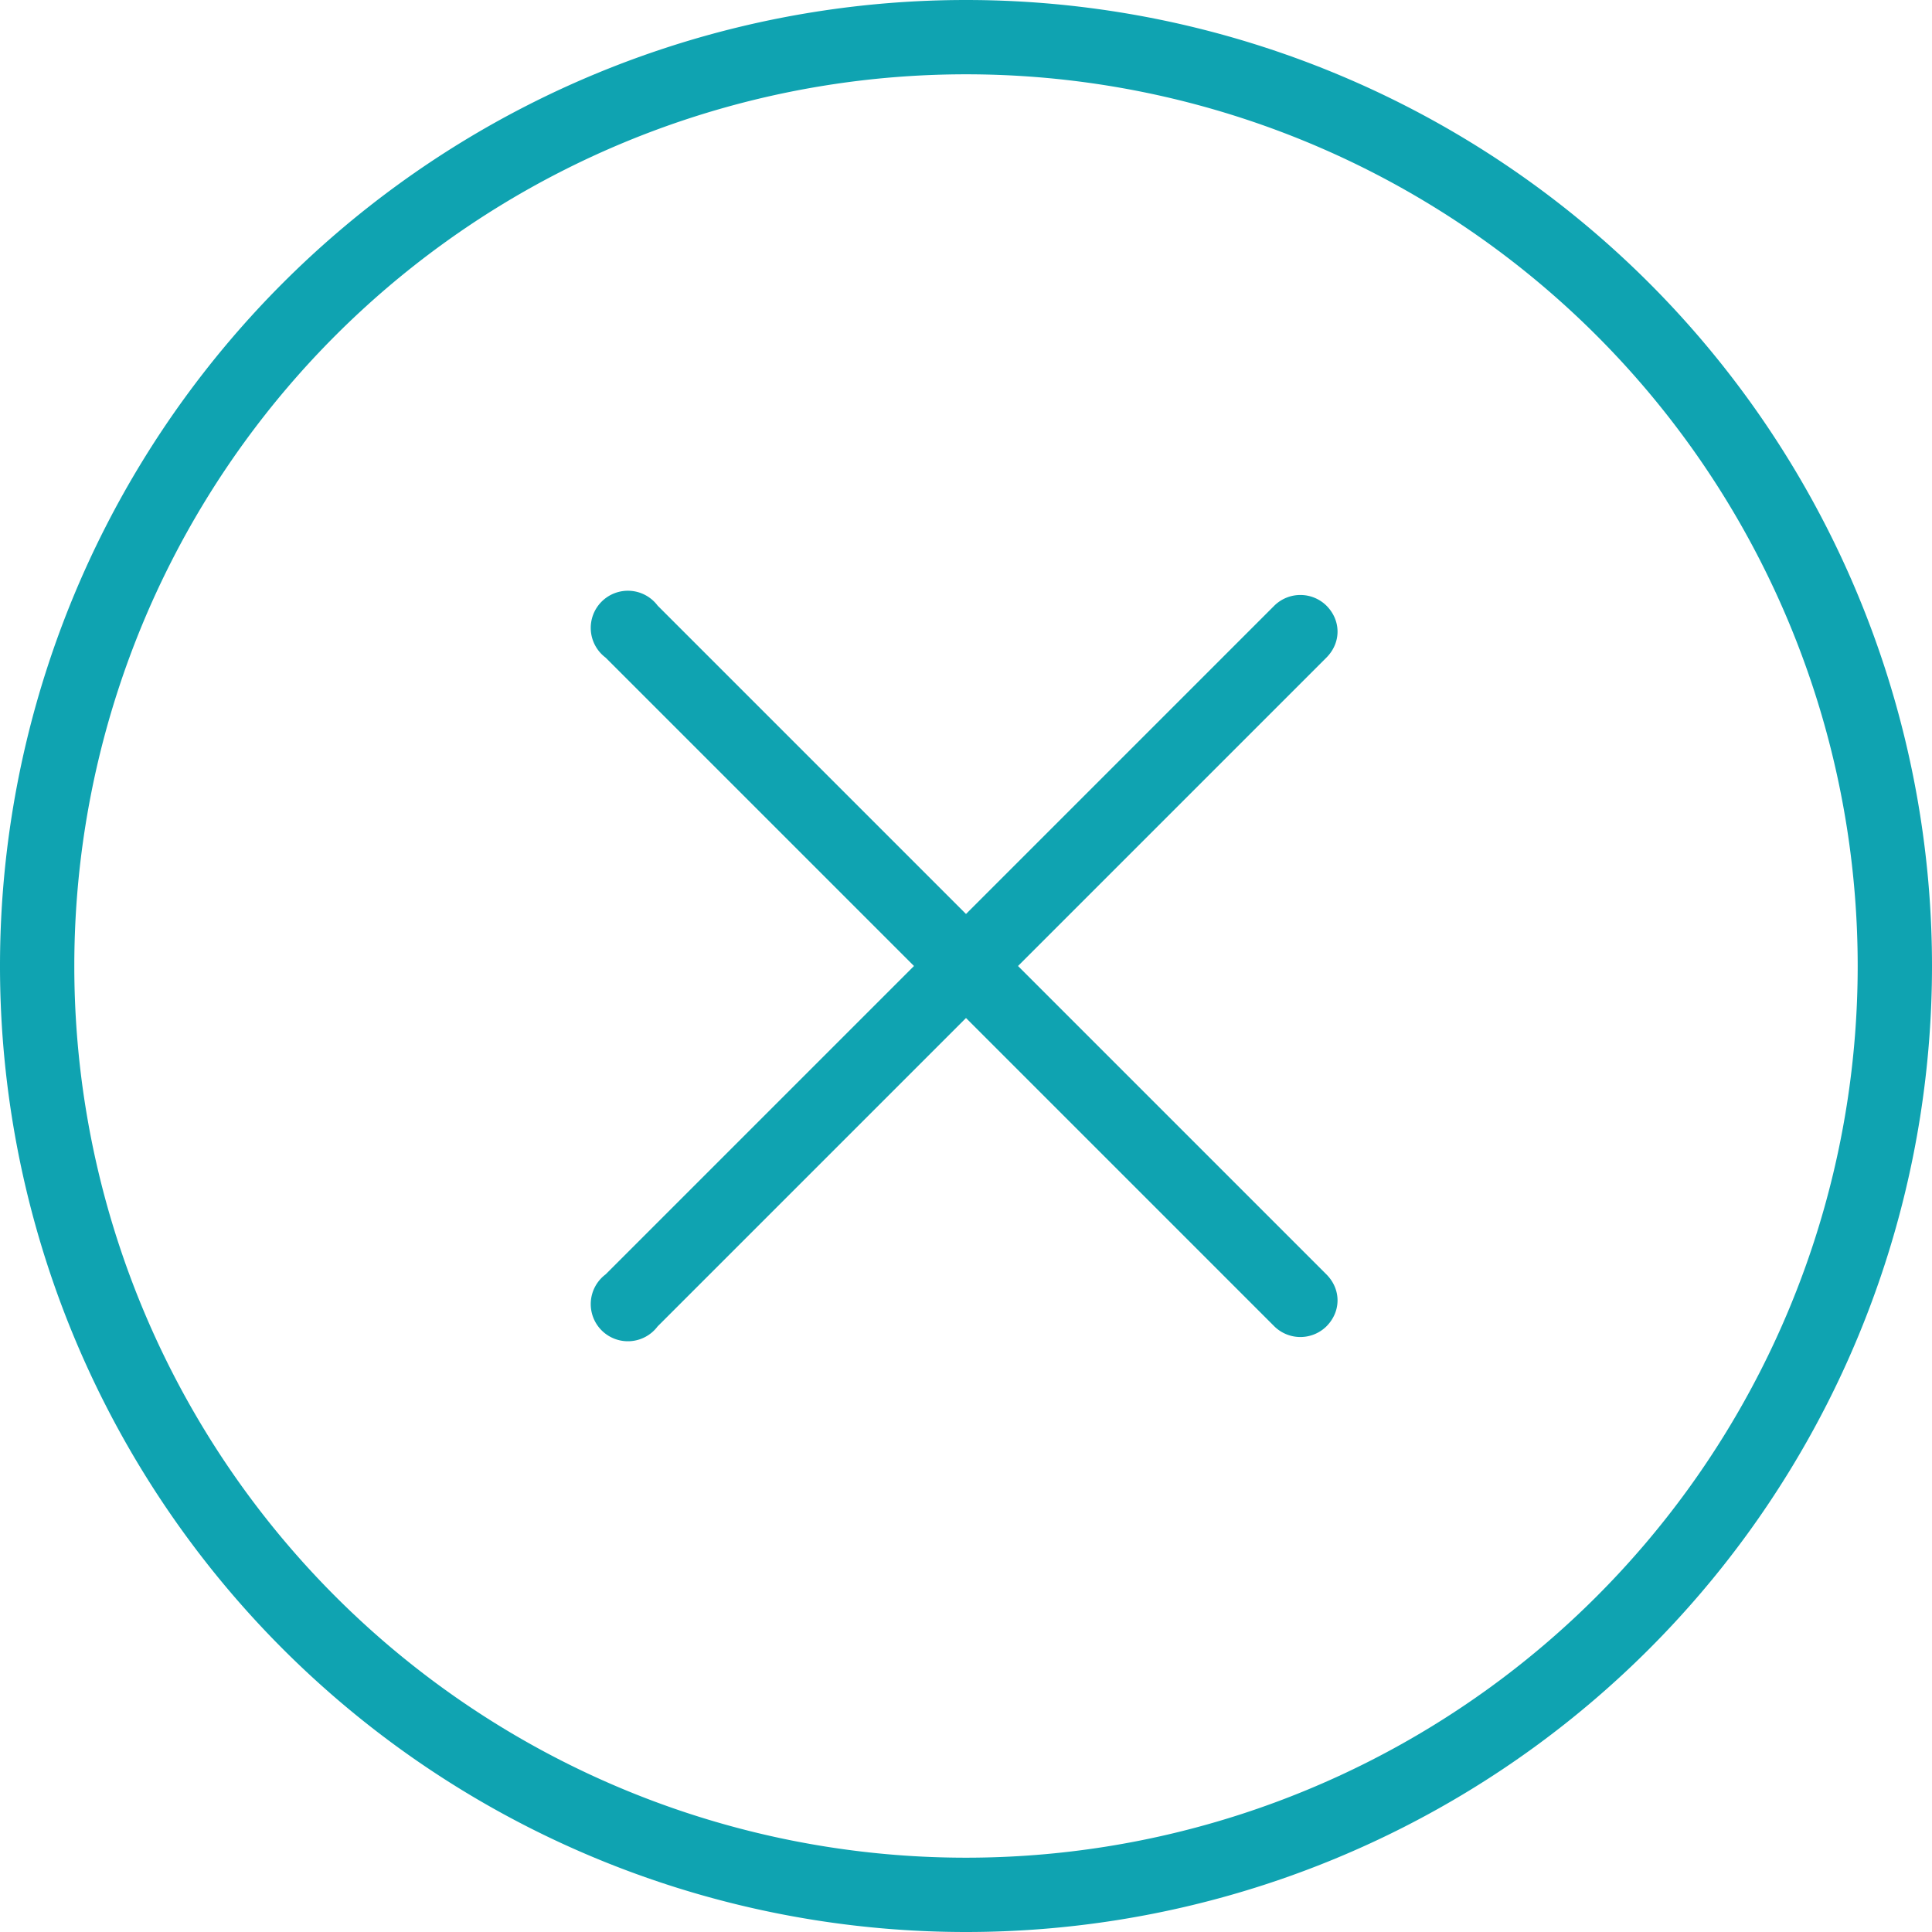 <svg xmlns="http://www.w3.org/2000/svg" viewBox="0 0 52 52">
	<g fill="#0fa3b1">
		<path d="M26 0a26 26 0 1 0 0 52 26 26 0 0 0 0-52zm0 50a24 24 0 1 1 0-48 24 24 0 0 1 0 48z"/>
		<path d="M35.7 16.3a1 1 0 0 0-1.4 0L26 24.6l-8.3-8.3a1 1 0 1 0-1.4 1.4l8.3 8.3-8.3 8.3a1 1 0 1 0 1.4 1.4l8.3-8.3 8.3 8.3a1 1 0 0 0 1.4 0c.4-.4.4-1 0-1.4L27.4 26l8.3-8.3c.4-.4.4-1 0-1.4z"/>
	</g>
</svg>
